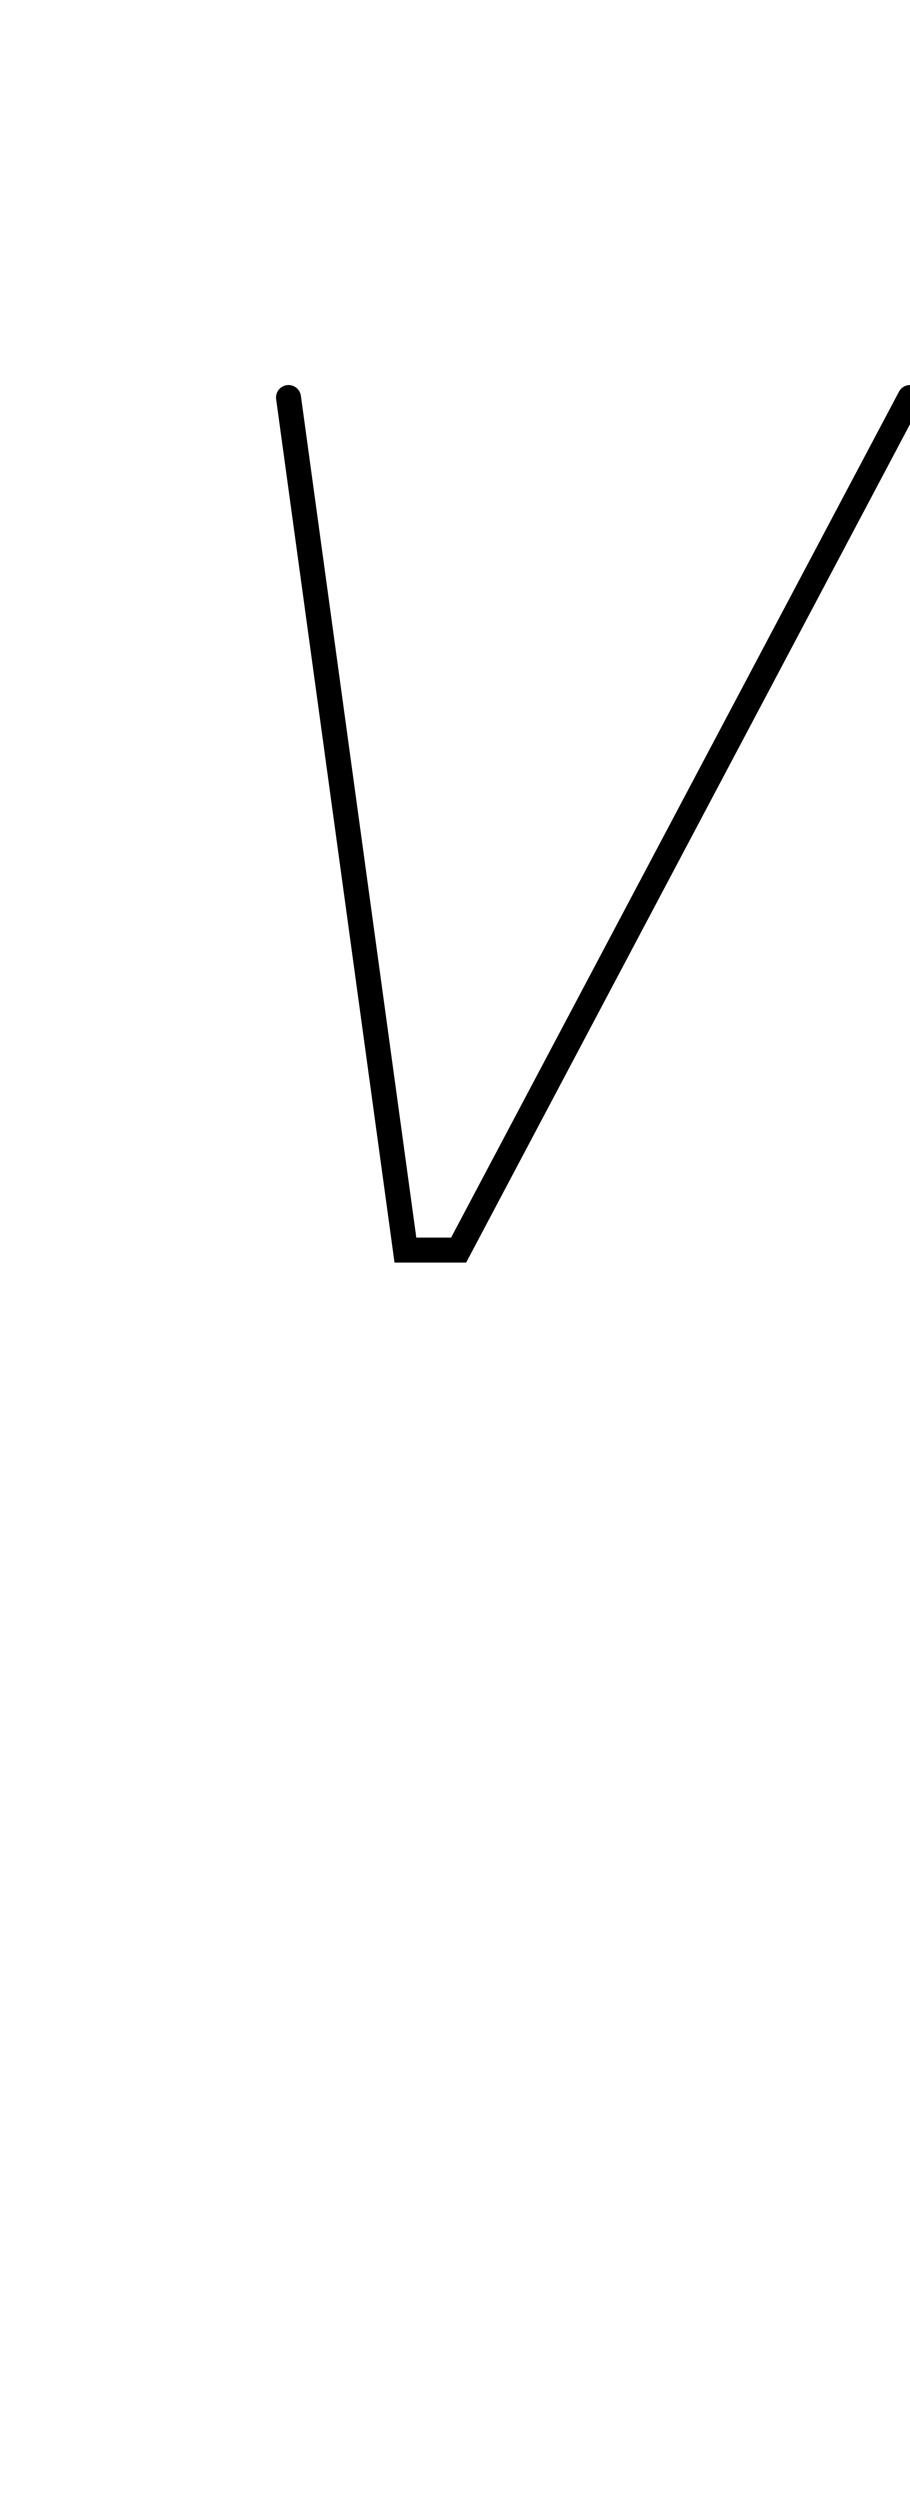 <?xml version="1.0" encoding="UTF-8" standalone="no"?>
<svg
   viewBox="0 0 72.86 200"
   width="100%"
   stroke-width="2"
   fill="none"
   stroke="black"
   stroke-linecap="round"
   version="1.1"
   id="svg4"
   sodipodi:docname="V.svg"
   inkscape:version="1.1.2 (0a00cf5339, 2022-02-04)"
   xmlns:inkscape="http://www.inkscape.org/namespaces/inkscape"
   xmlns:sodipodi="http://sodipodi.sourceforge.net/DTD/sodipodi-0.dtd"
   xmlns="http://www.w3.org/2000/svg"
   xmlns:svg="http://www.w3.org/2000/svg">
  <defs
     id="defs8" />
  <sodipodi:namedview
     id="namedview6"
     pagecolor="#505050"
     bordercolor="#eeeeee"
     borderopacity="1"
     inkscape:pageshadow="0"
     inkscape:pageopacity="0"
     inkscape:pagecheckerboard="0"
     showgrid="false"
     inkscape:zoom="3.91"
     inkscape:cx="36.445013"
     inkscape:cy="99.872123"
     inkscape:window-width="1846"
     inkscape:window-height="1016"
     inkscape:window-x="0"
     inkscape:window-y="0"
     inkscape:window-maximized="1"
     inkscape:current-layer="svg4" />
  <path
     vector-effect="non-scaling-stroke"
     d="m 23.1,31.8 c 0,0 9.36,68.2 9.36,68.2 c 0,0 4.26,0 4.26,0 c 0,0 36.14,-68.2 36.14,-68.2"
     id="path2" />
</svg>

